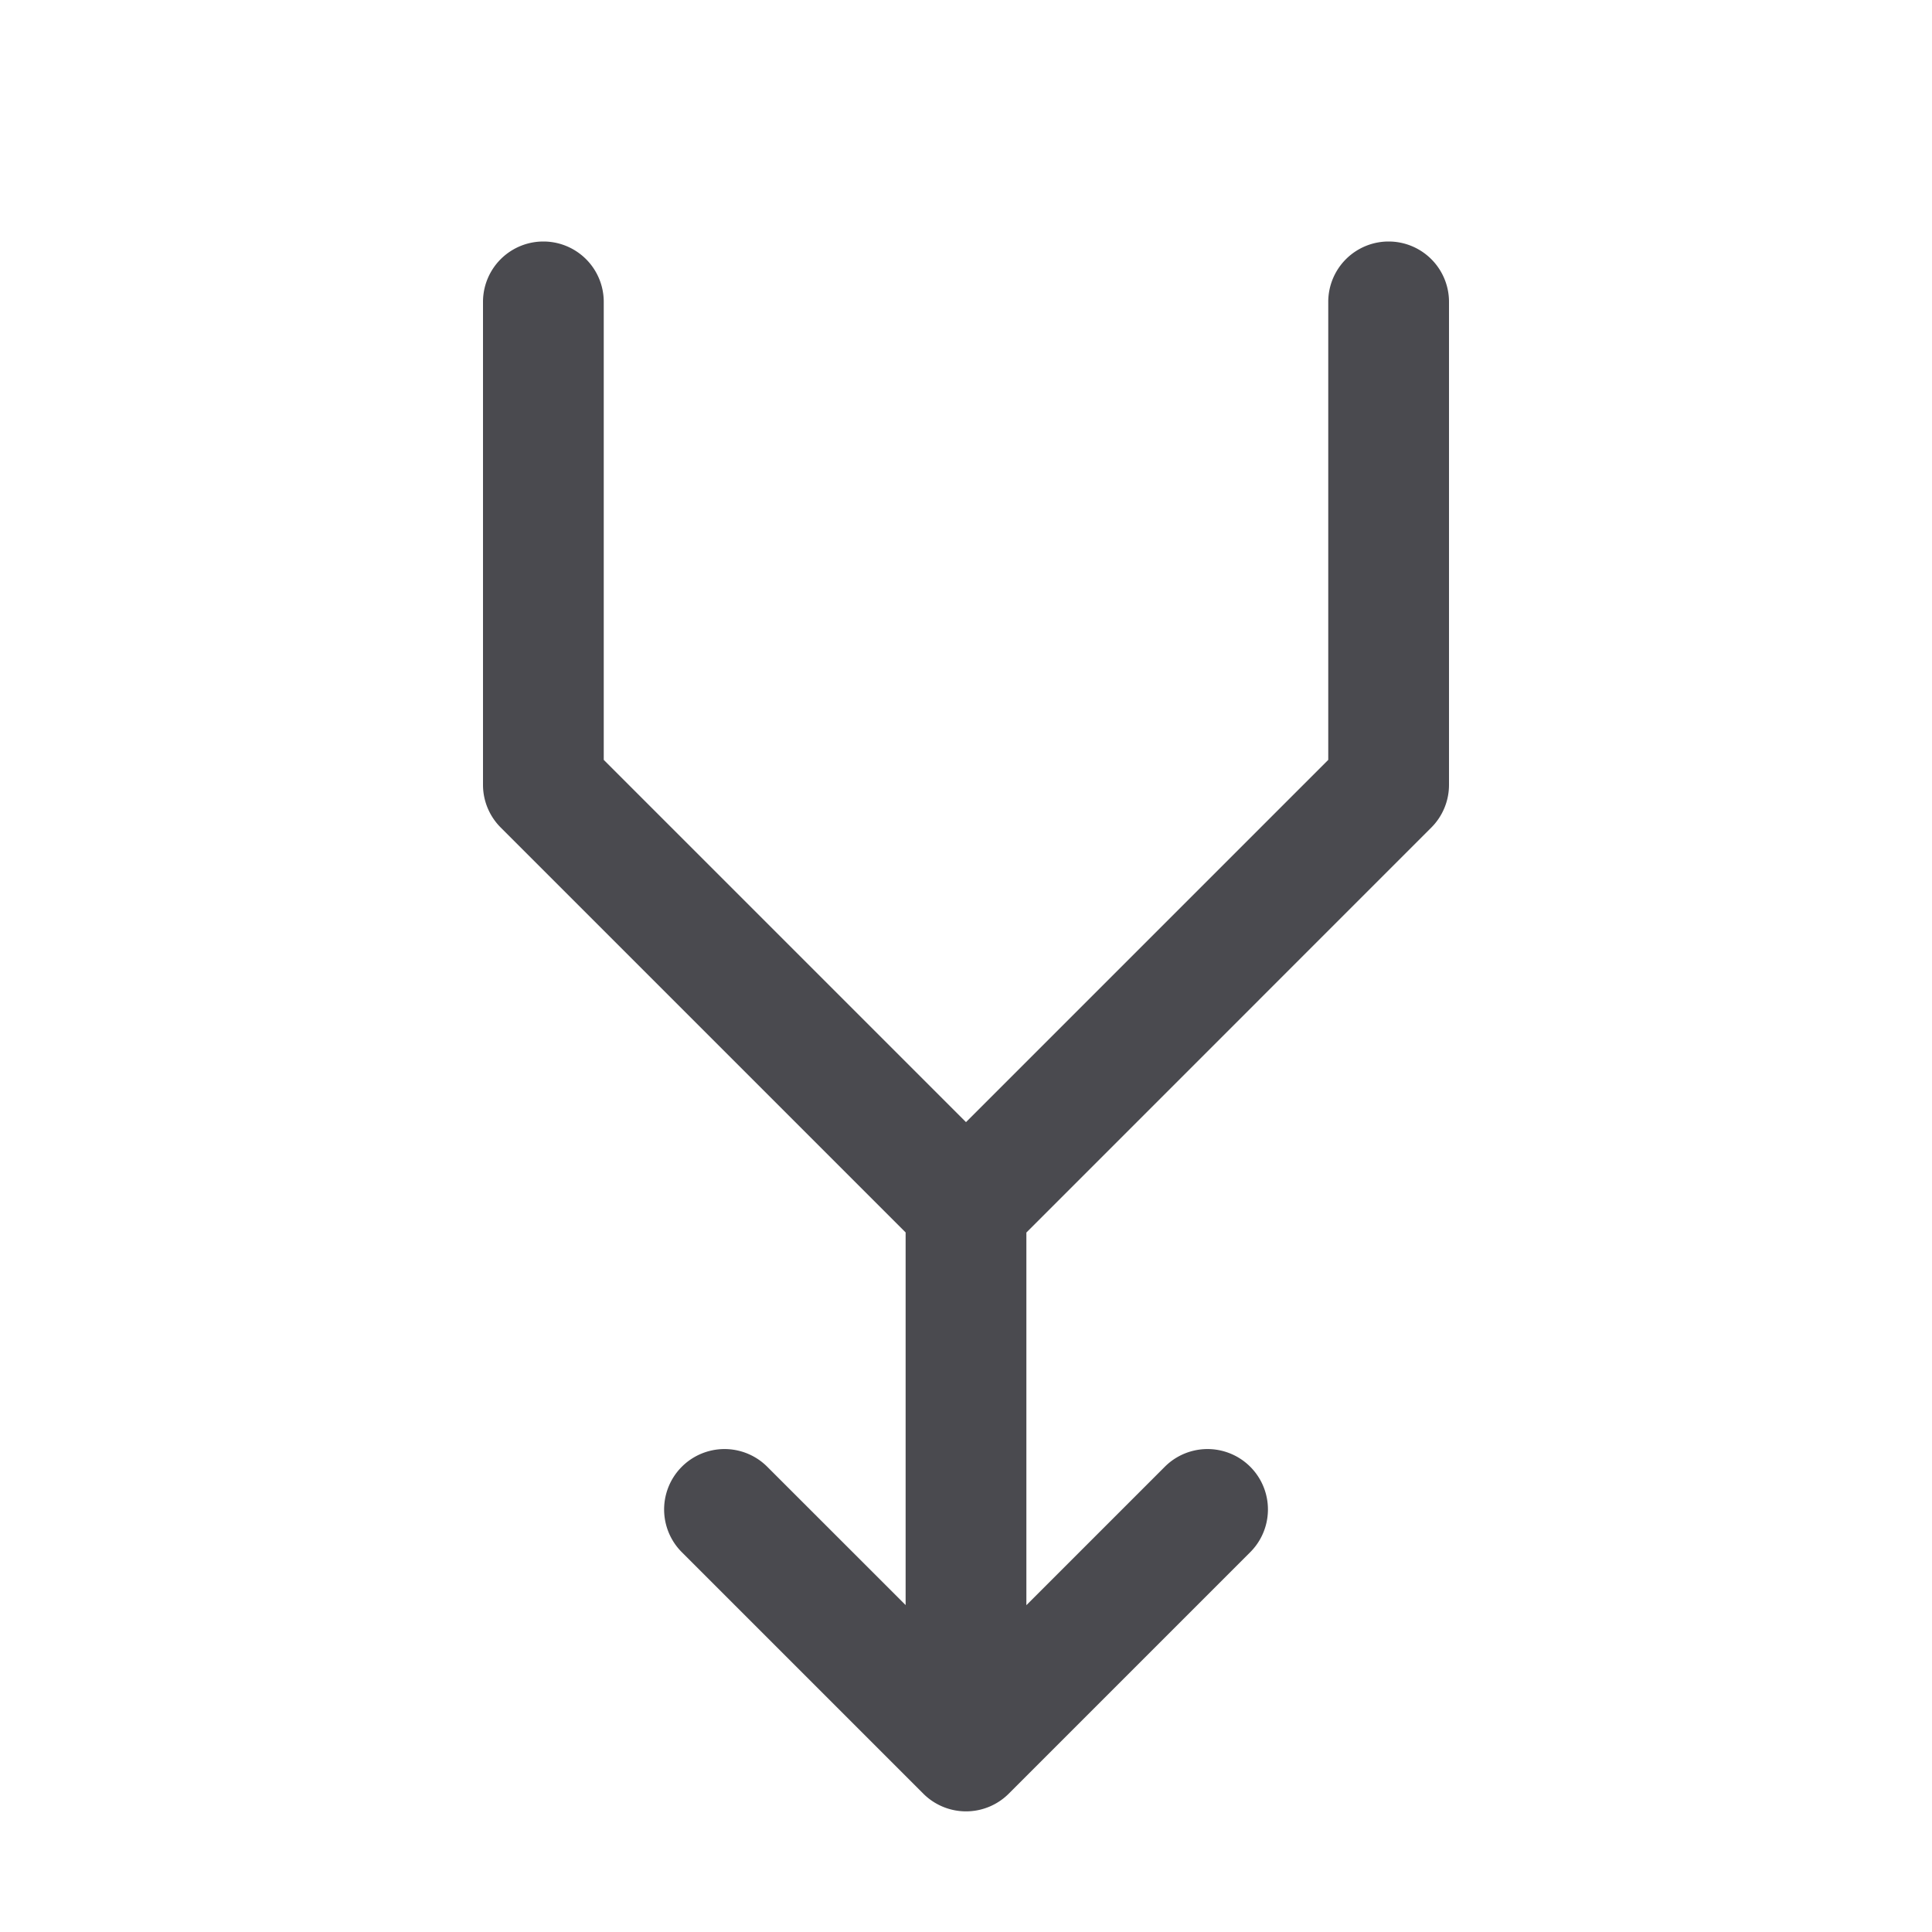 <svg xmlns="http://www.w3.org/2000/svg" width="32" height="32" fill="none" viewBox="0 0 32 32">
  <path fill="#4A4A4F" d="M24 5v8a1 1 0 0 1-.293.707L17 20.415v6.172l2.293-2.293a1 1 0 1 1 1.415 1.415l-4 4a1.001 1.001 0 0 1-1.415 0l-4-4a1 1 0 1 1 1.415-1.415L15 26.585v-6.172l-6.707-6.707A1 1 0 0 1 8 13V5a1 1 0 0 1 2 0v7.586l6 6 6-6V5a1 1 0 0 1 2 0Z"/>
</svg>
